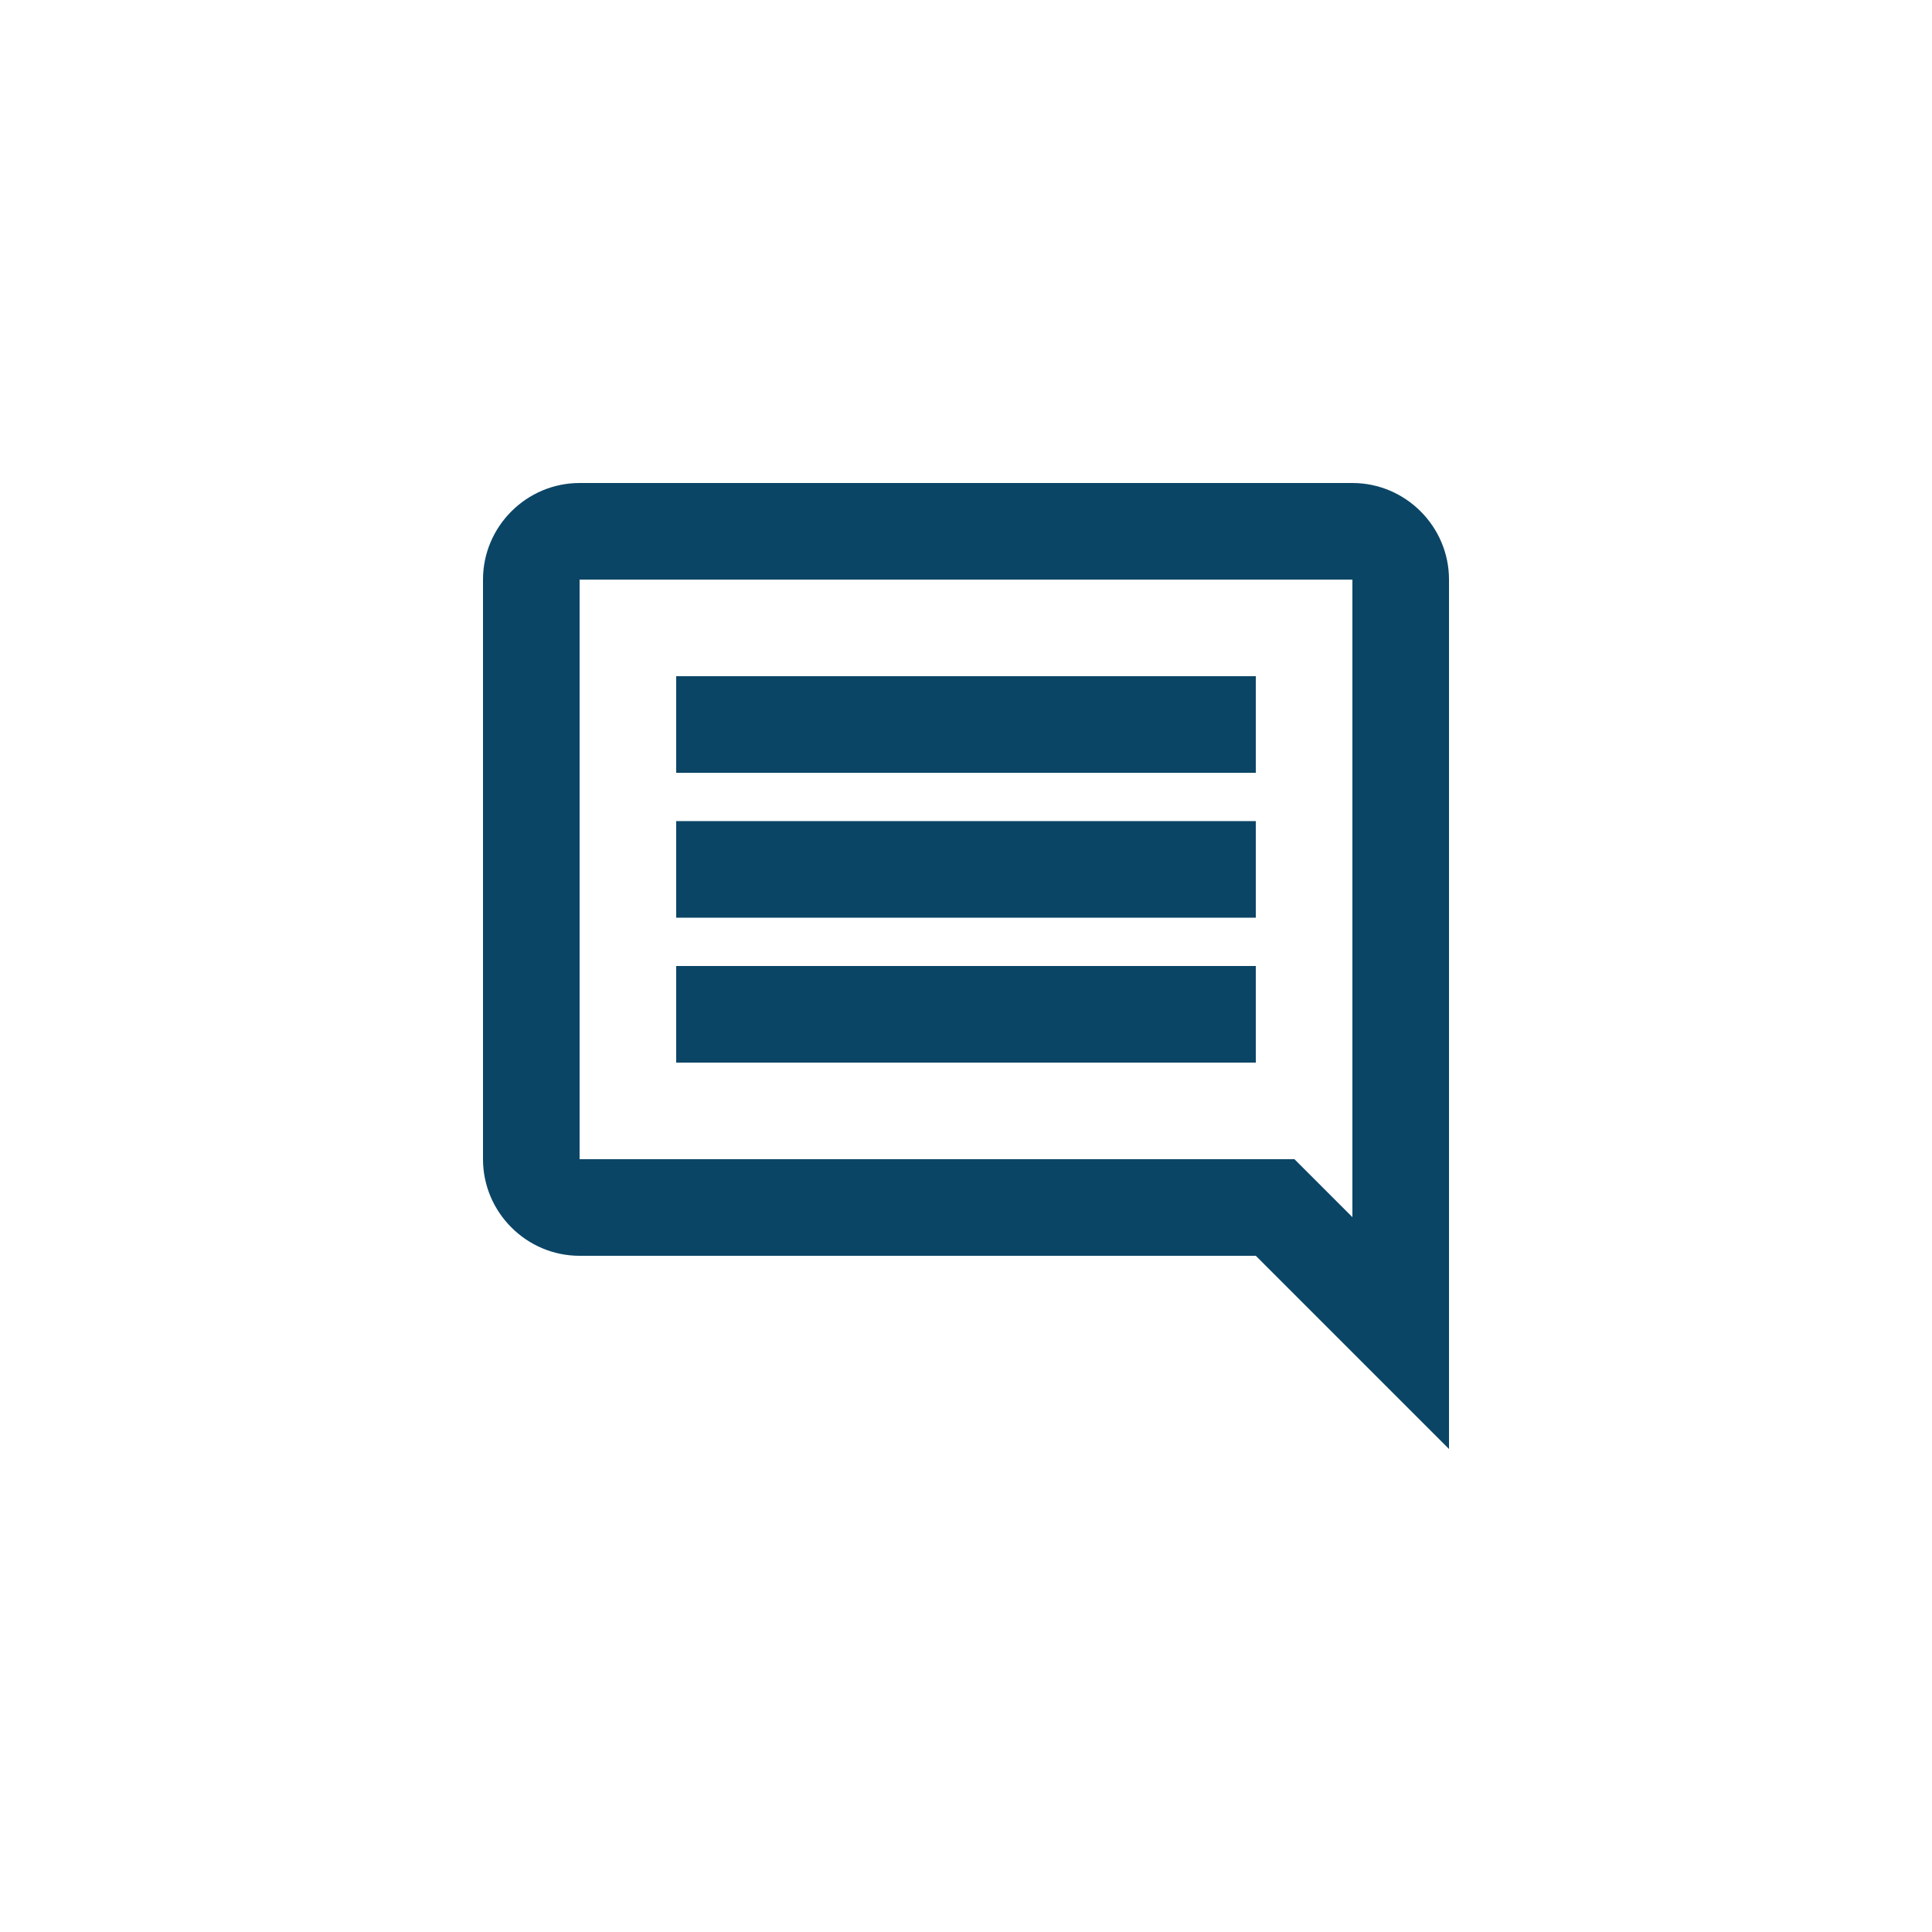 <svg width="40" height="40" viewBox="0 0 40 40" fill="none" xmlns="http://www.w3.org/2000/svg">
<path d="M30 12C30 10.9 29.1 10 28 10H12C10.9 10 10 10.9 10 12V24C10 25.1 10.9 26 12 26H26L30 30V12ZM28 12V25.2L26.8 24H12V12H28Z" fill="#0B4566"/>
<path d="M26 20H14V22H26V20Z" fill="#0B4566"/>
<path d="M26 17H14V19H26V17Z" fill="#0B4566"/>
<path d="M26 14H14V16H26V14Z" fill="#0B4566"/>
</svg>
